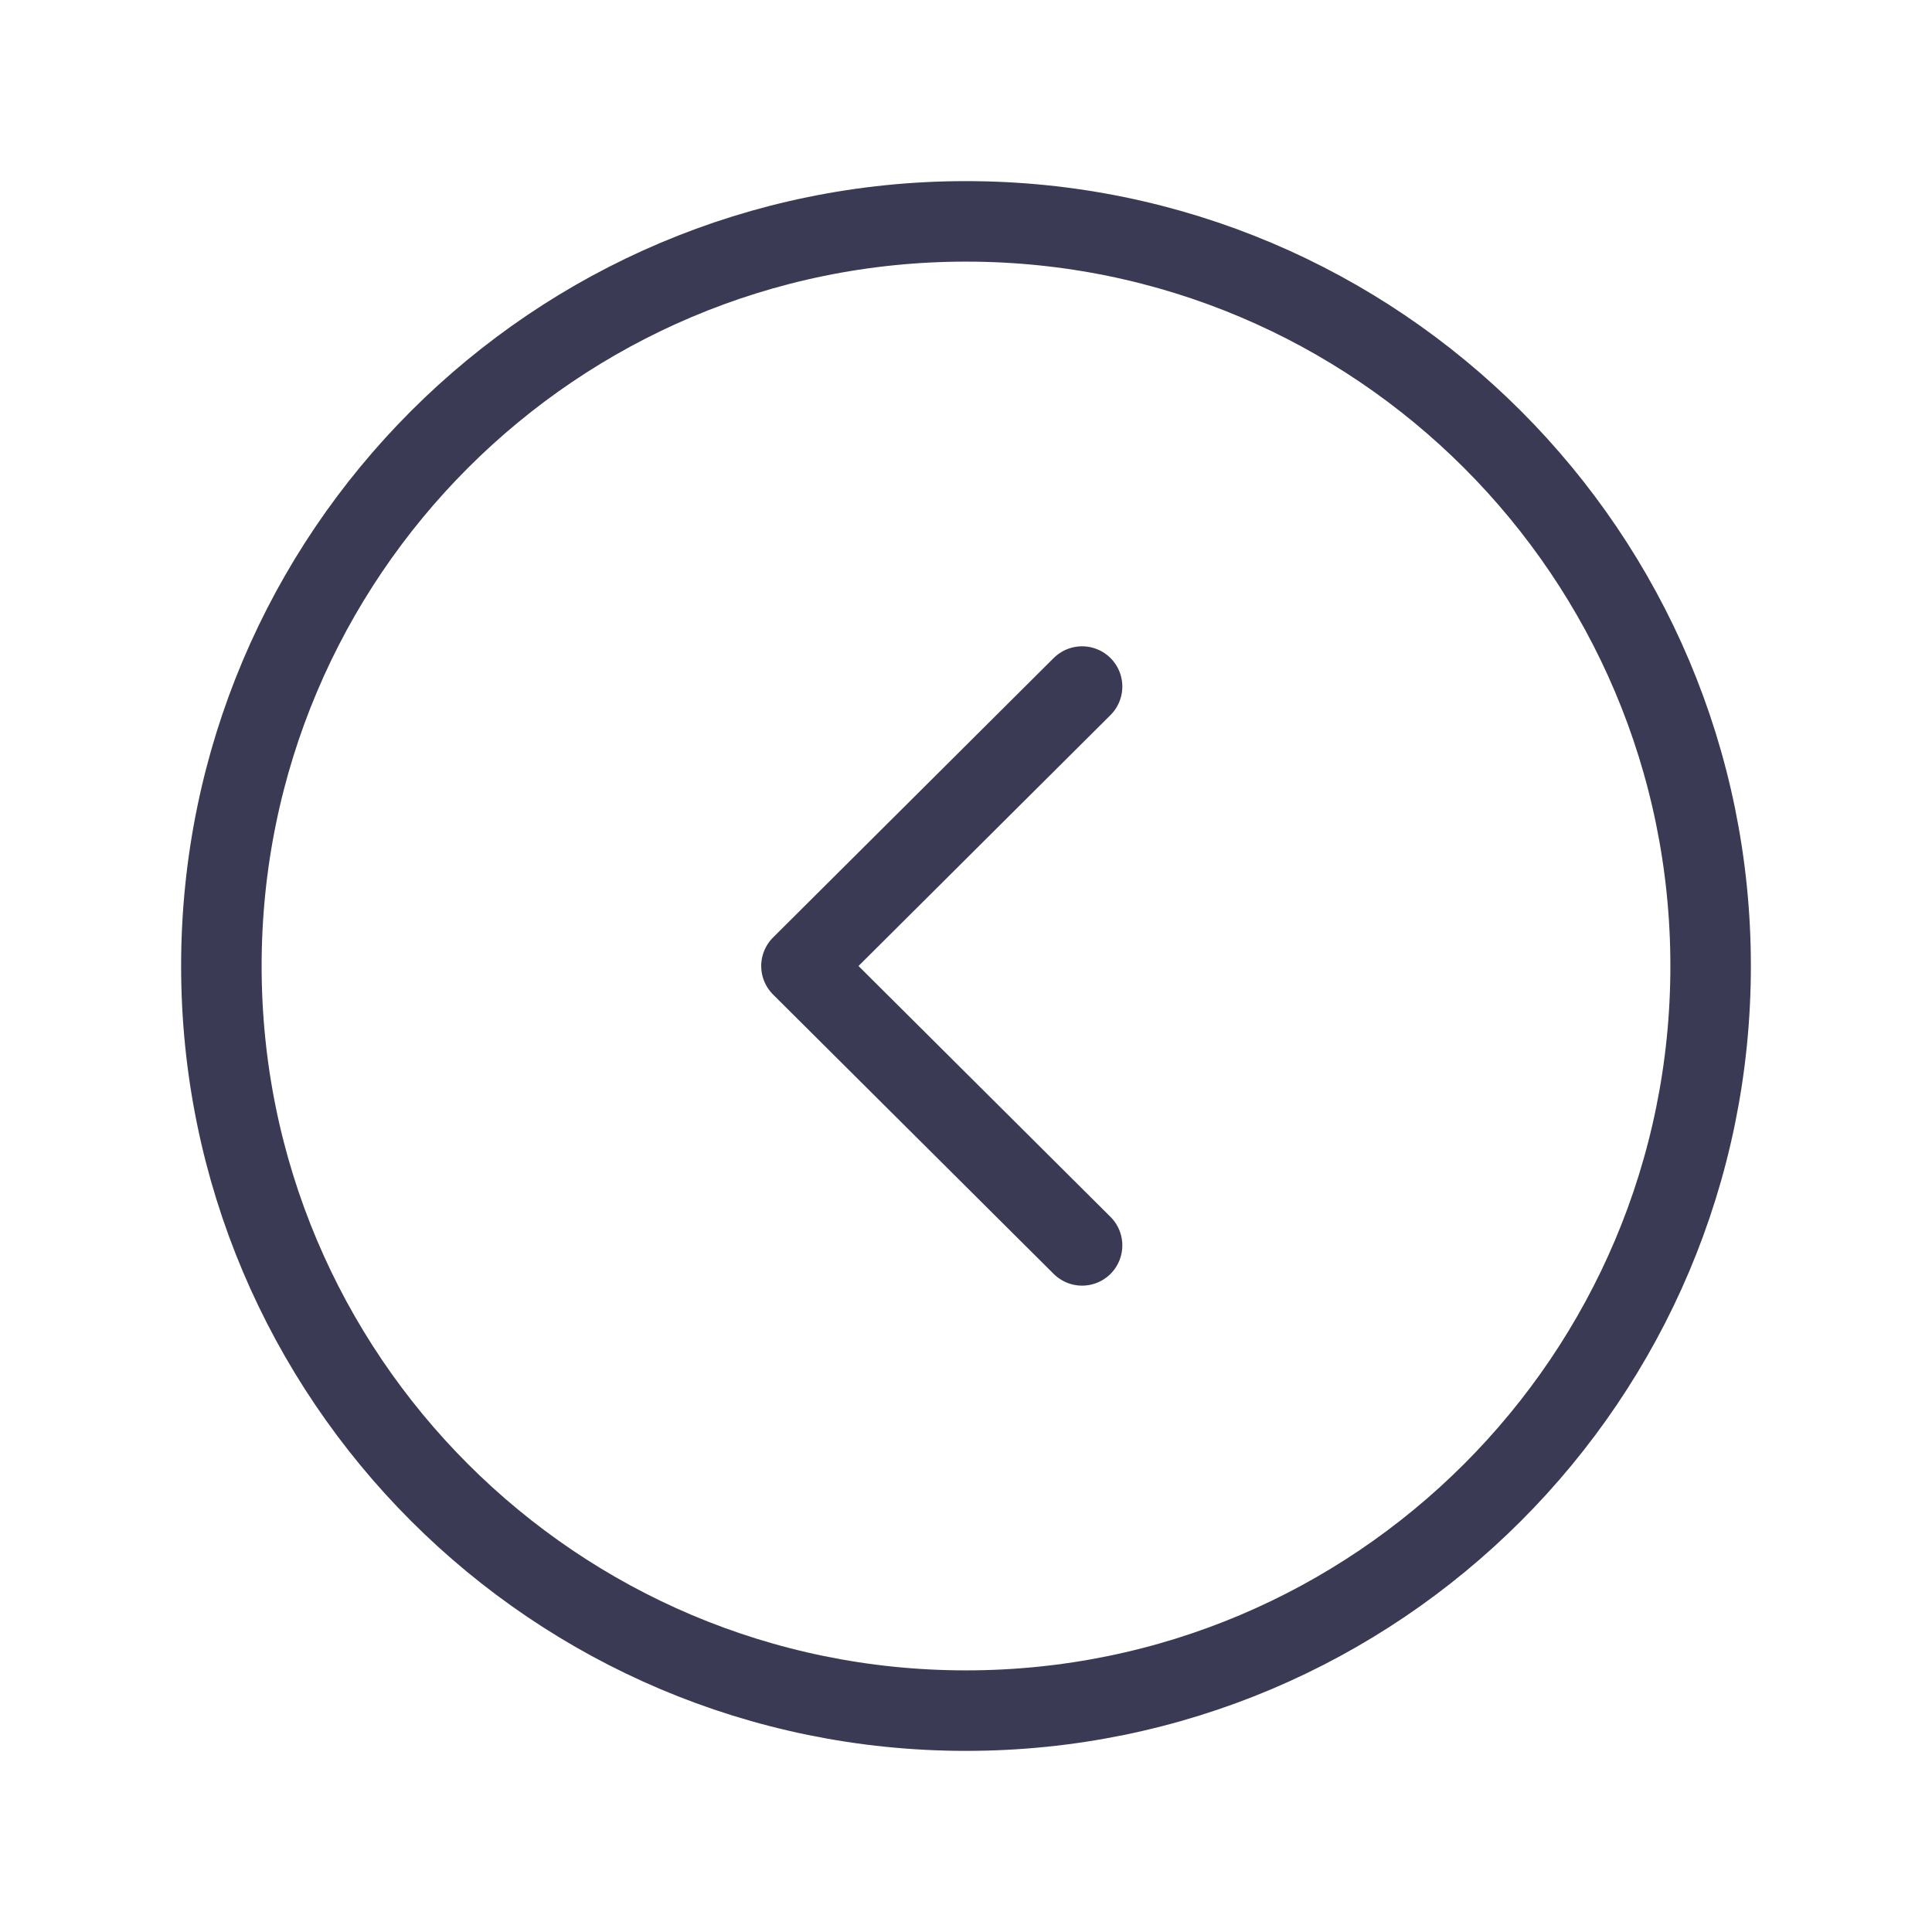 <svg width="36" height="36" viewBox="0 0 36 36" fill="none" xmlns="http://www.w3.org/2000/svg">
<path fill-rule="evenodd" clip-rule="evenodd" d="M18 4.125C10.338 4.125 4.125 10.337 4.125 18C4.125 25.662 10.338 31.875 18 31.875C25.662 31.875 31.875 25.662 31.875 18C31.875 10.337 25.662 4.125 18 4.125Z" stroke="#3A3A55" stroke-width="1.5" stroke-linecap="round" stroke-linejoin="round"/>
<path d="M20.163 12.793L14.934 18L20.163 23.206" stroke="#3A3A55" stroke-width="1.5" stroke-linecap="round" stroke-linejoin="round"/>
</svg>
